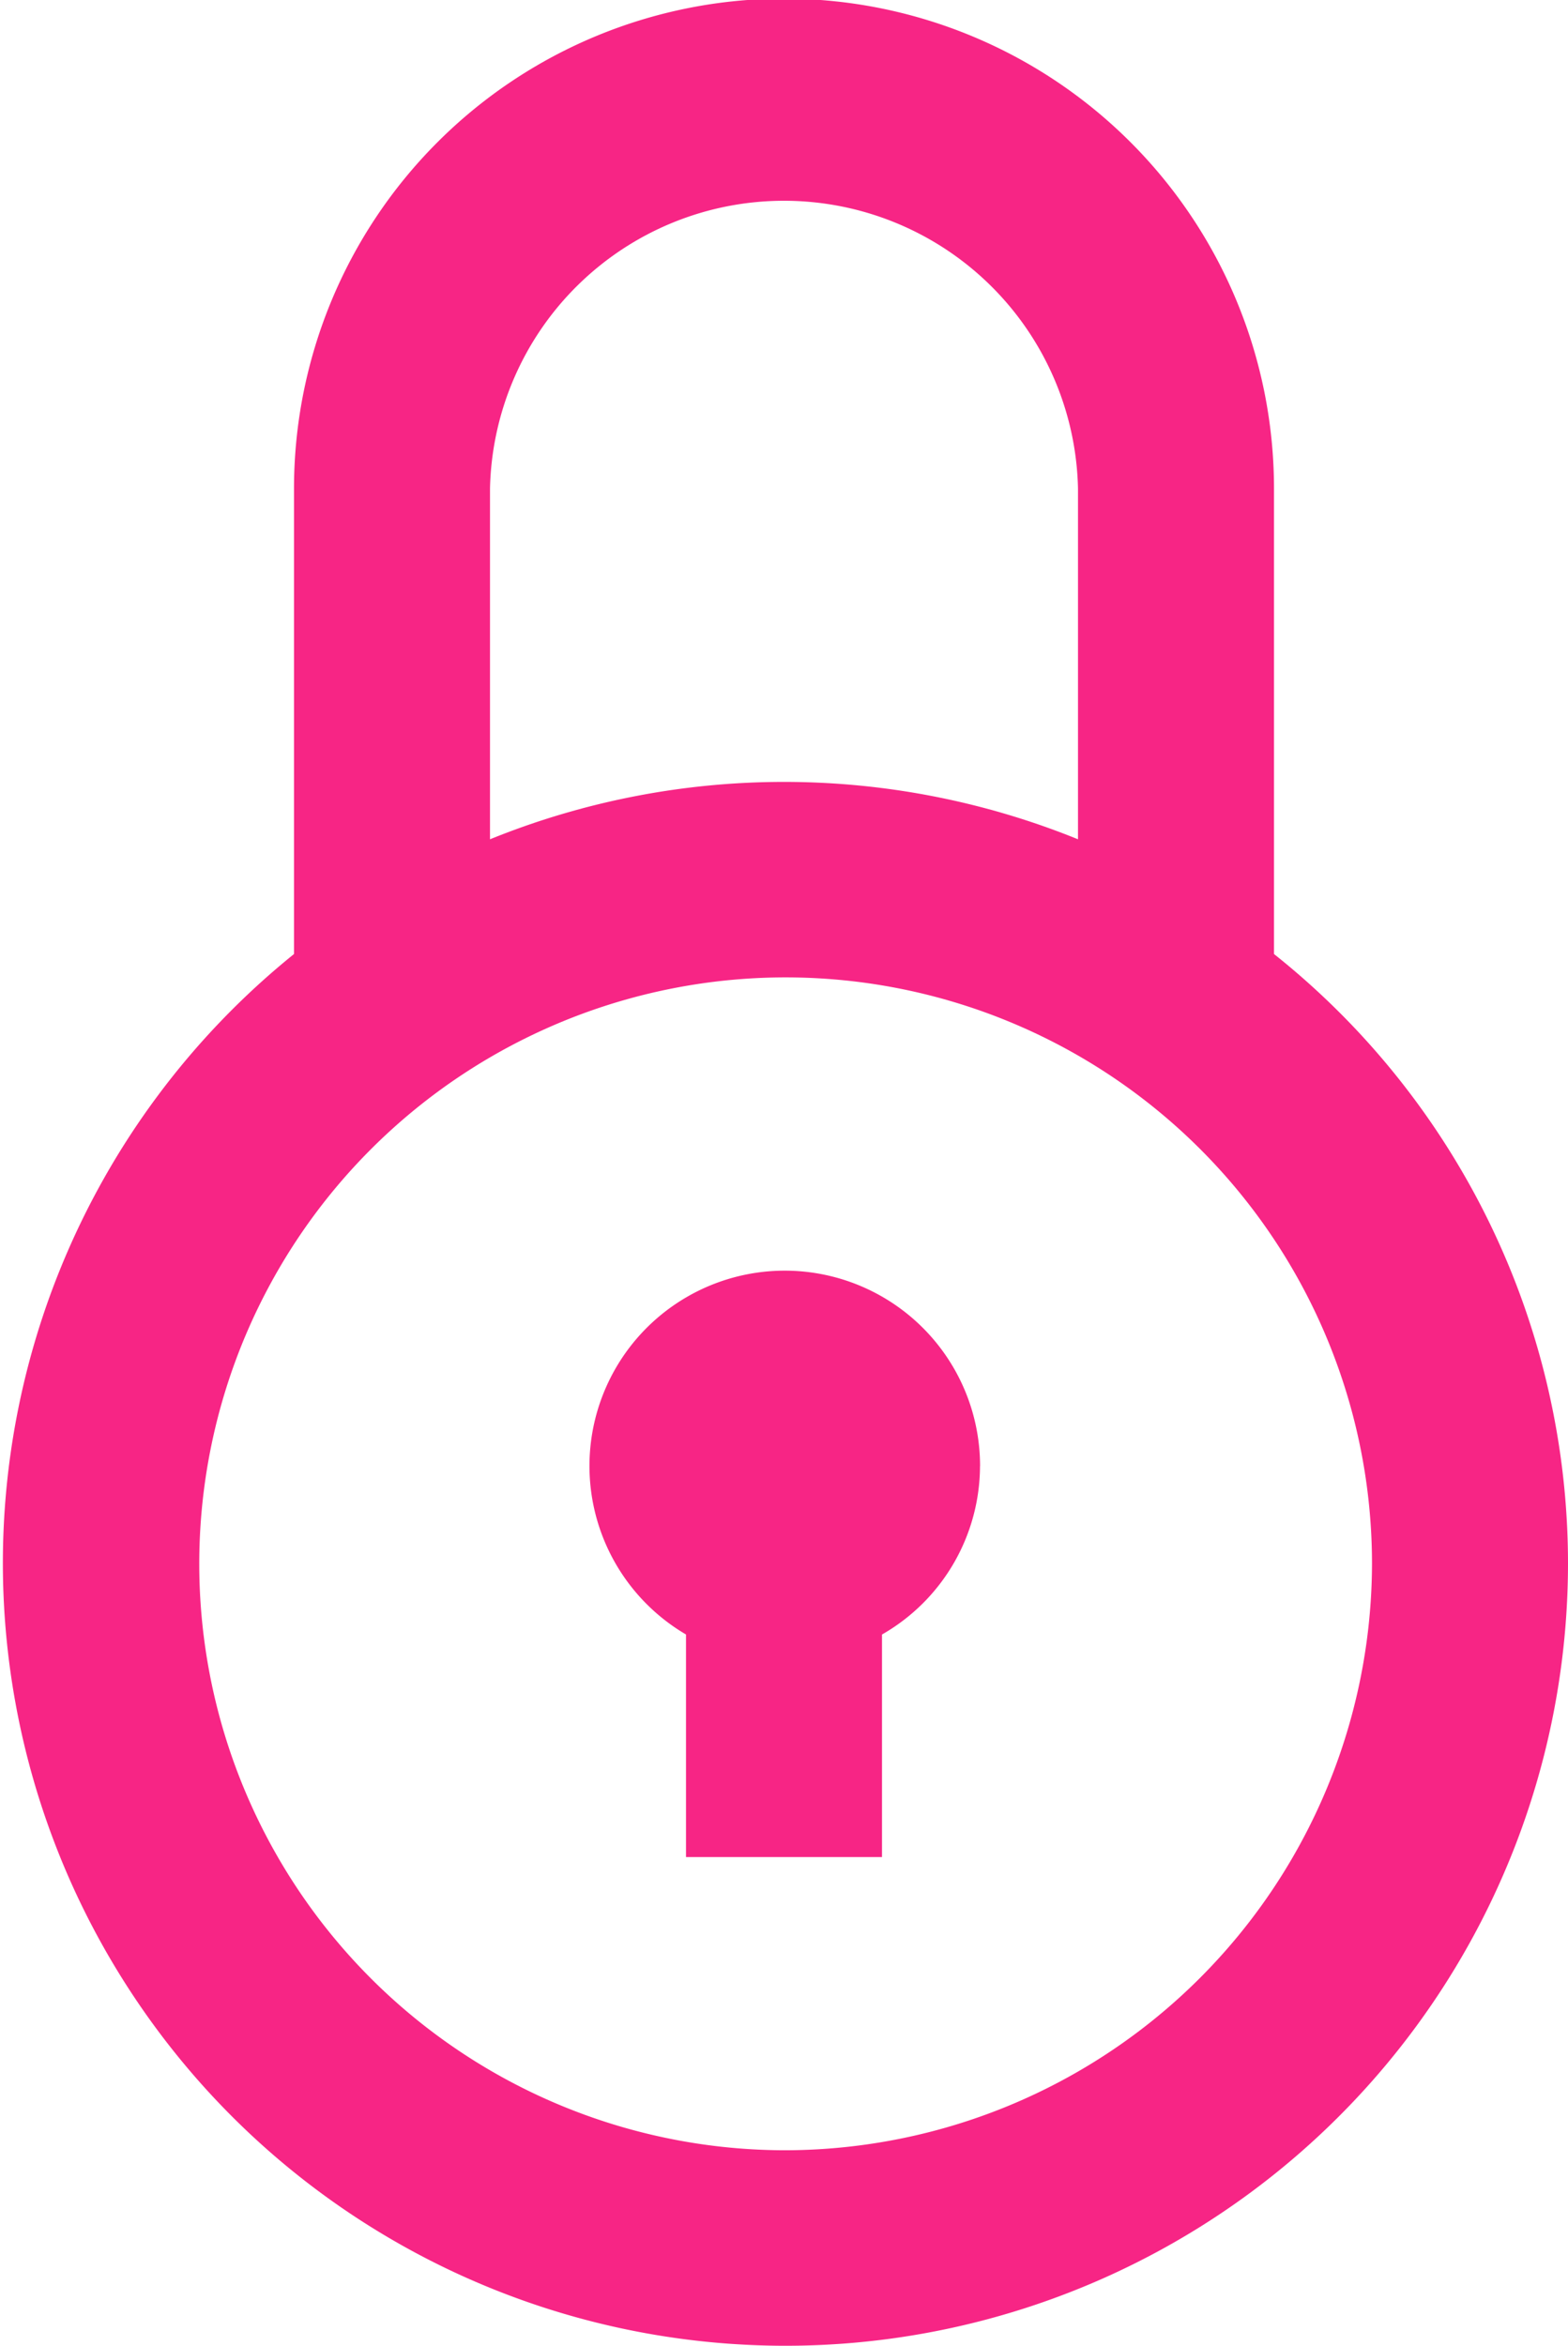 <svg xmlns="http://www.w3.org/2000/svg" width="121.04" height="181.056" viewBox="0 0 121.04 181.056">
  <path id="iconmonstr-lock-30" d="M102.345,73.637V37.72a37.825,37.825,0,0,0-75.65,0V73.637A60.409,60.409,0,1,0,125.04,120.7,60.14,60.14,0,0,0,102.345,73.637ZM41.825,37.72a22.7,22.7,0,0,1,45.39,0V64.78a60.37,60.37,0,0,0-45.39,0V37.72Zm22.7,128.248A45.264,45.264,0,1,1,109.91,120.7,45.373,45.373,0,0,1,64.52,165.968ZM79.65,113.16a15.019,15.019,0,0,1-7.565,13v17.178H56.955V126.158a15.076,15.076,0,1,1,22.7-13Z" transform="translate(-4)" fill="#f72585"/>
</svg>
